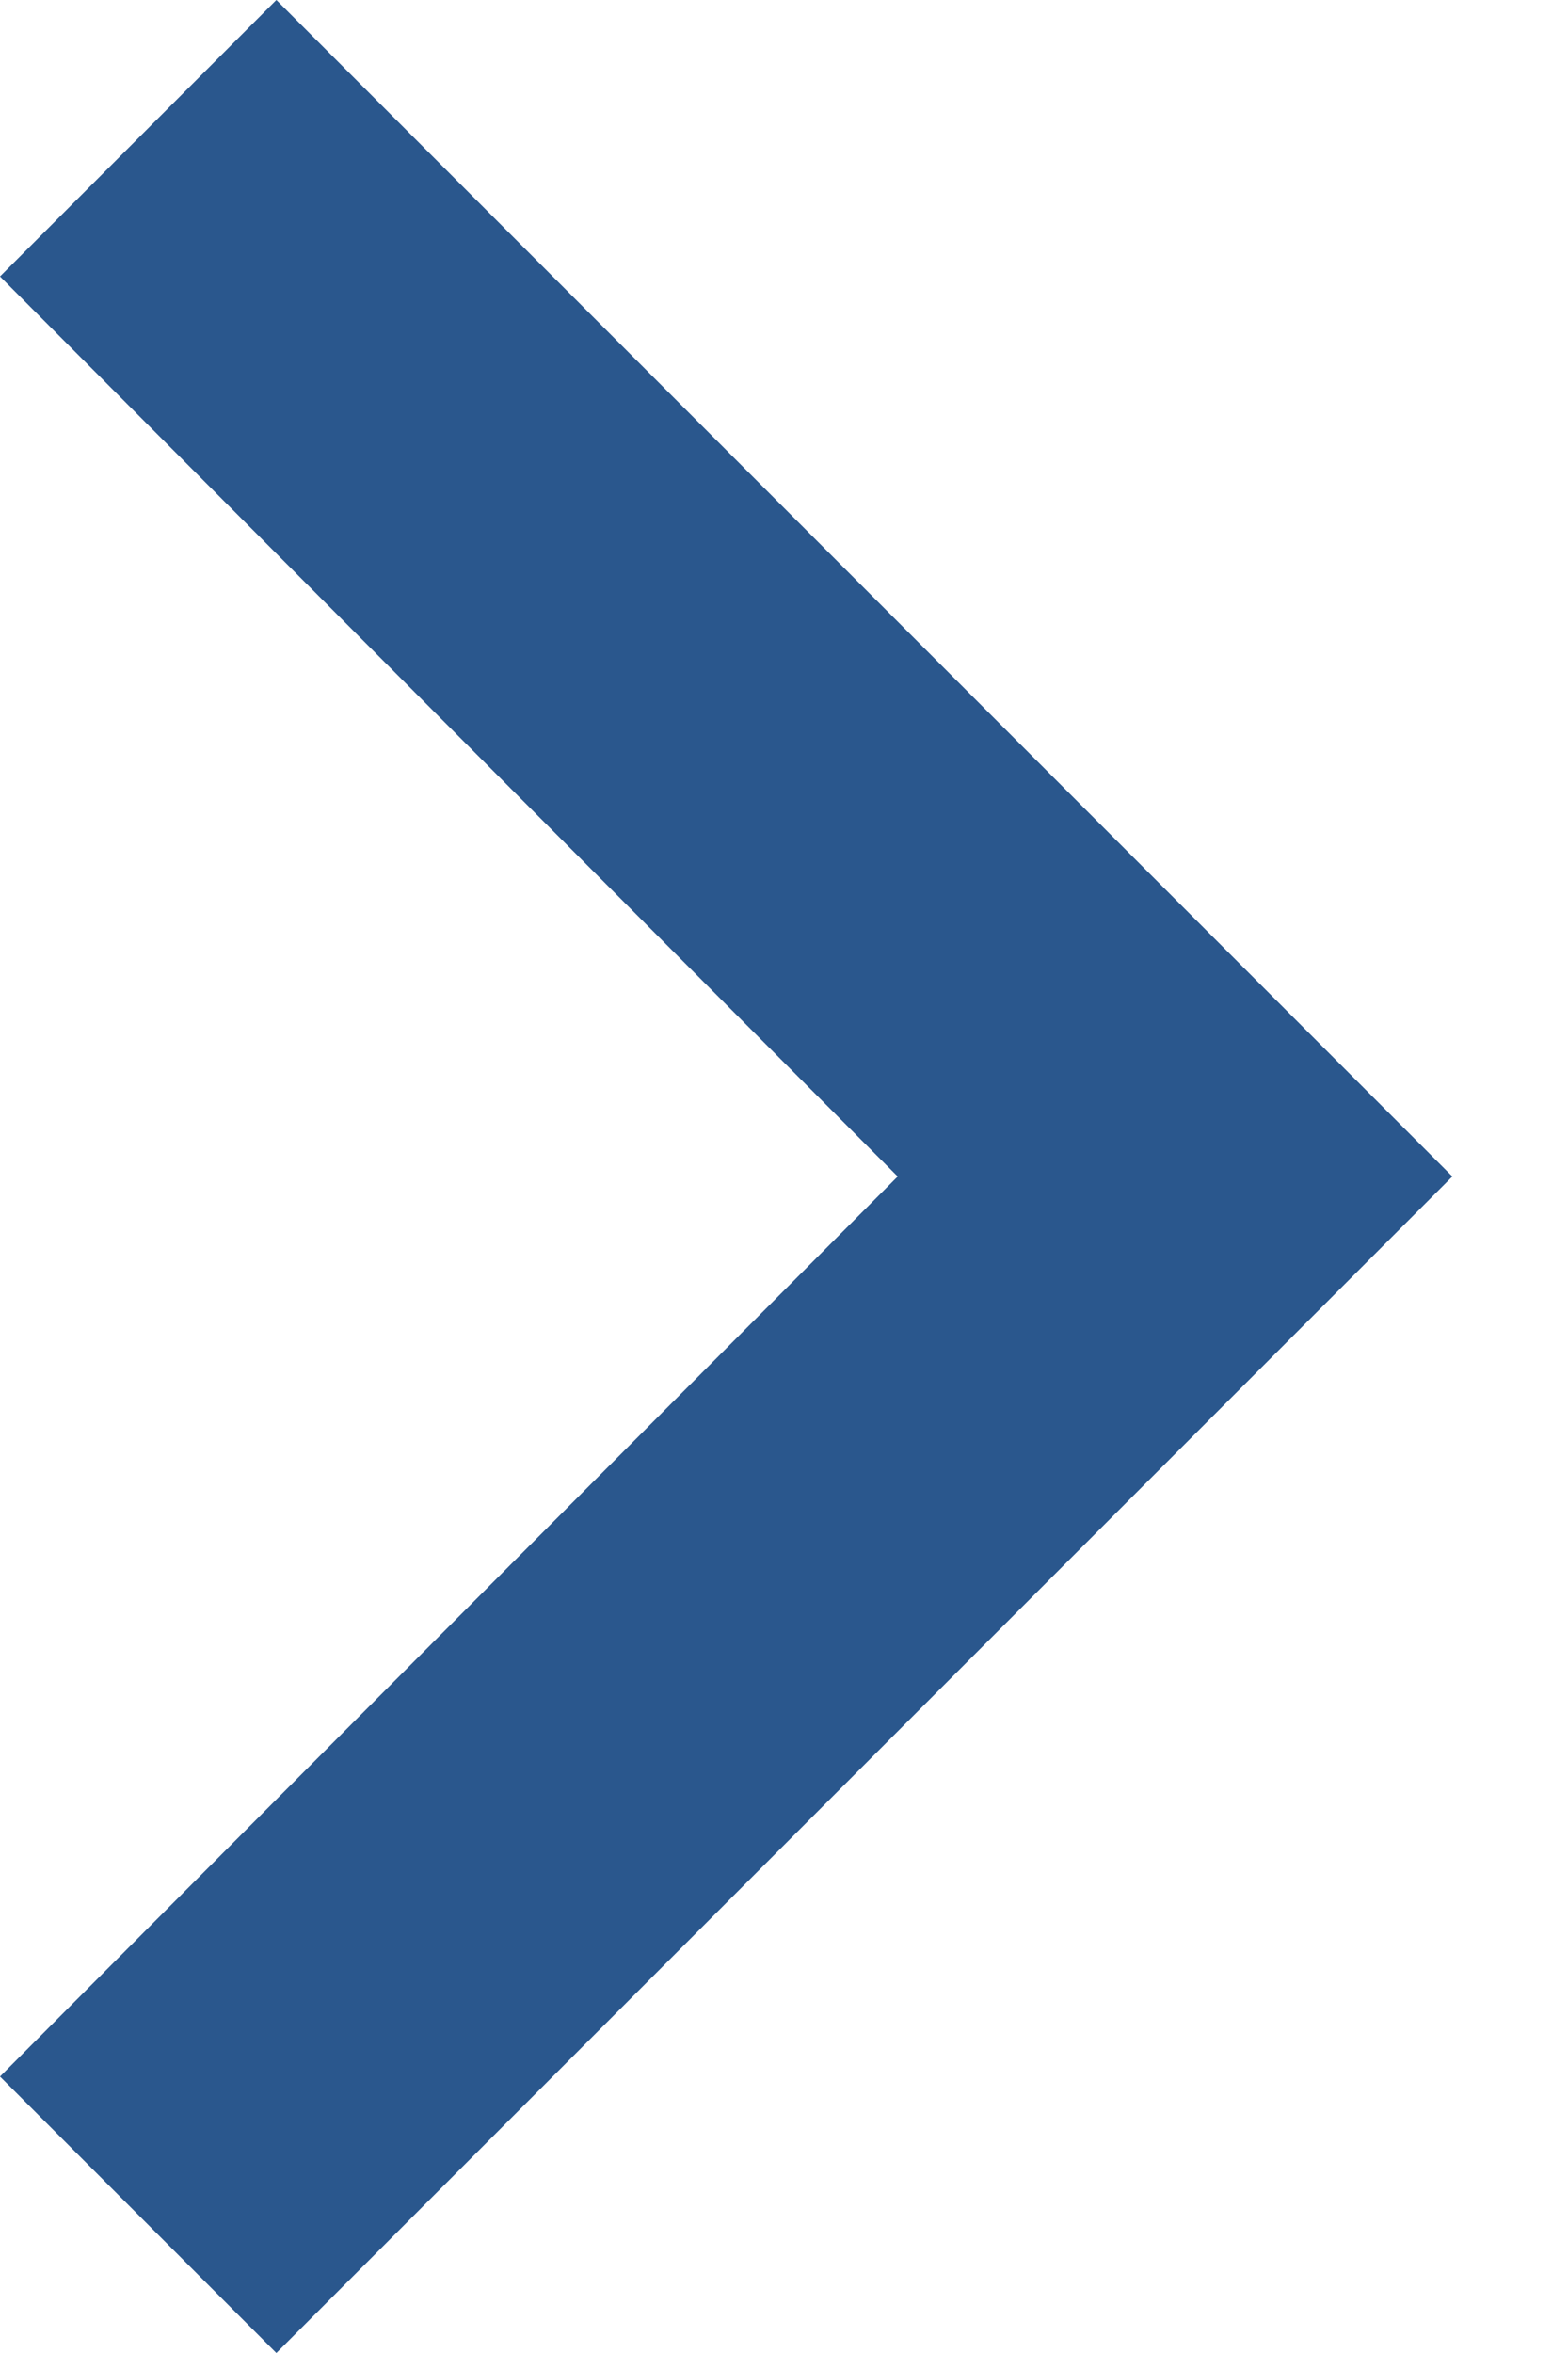 <svg width="8" height="12" viewBox="0 0 8 12" fill="none" xmlns="http://www.w3.org/2000/svg">
<path d="M-2.67029e-05 1.41L1.41 0L7.41 6L1.41 12L-2.67029e-05 10.59L4.58 6L-2.67029e-05 1.41Z" fill="#2A578D"/>
</svg>
